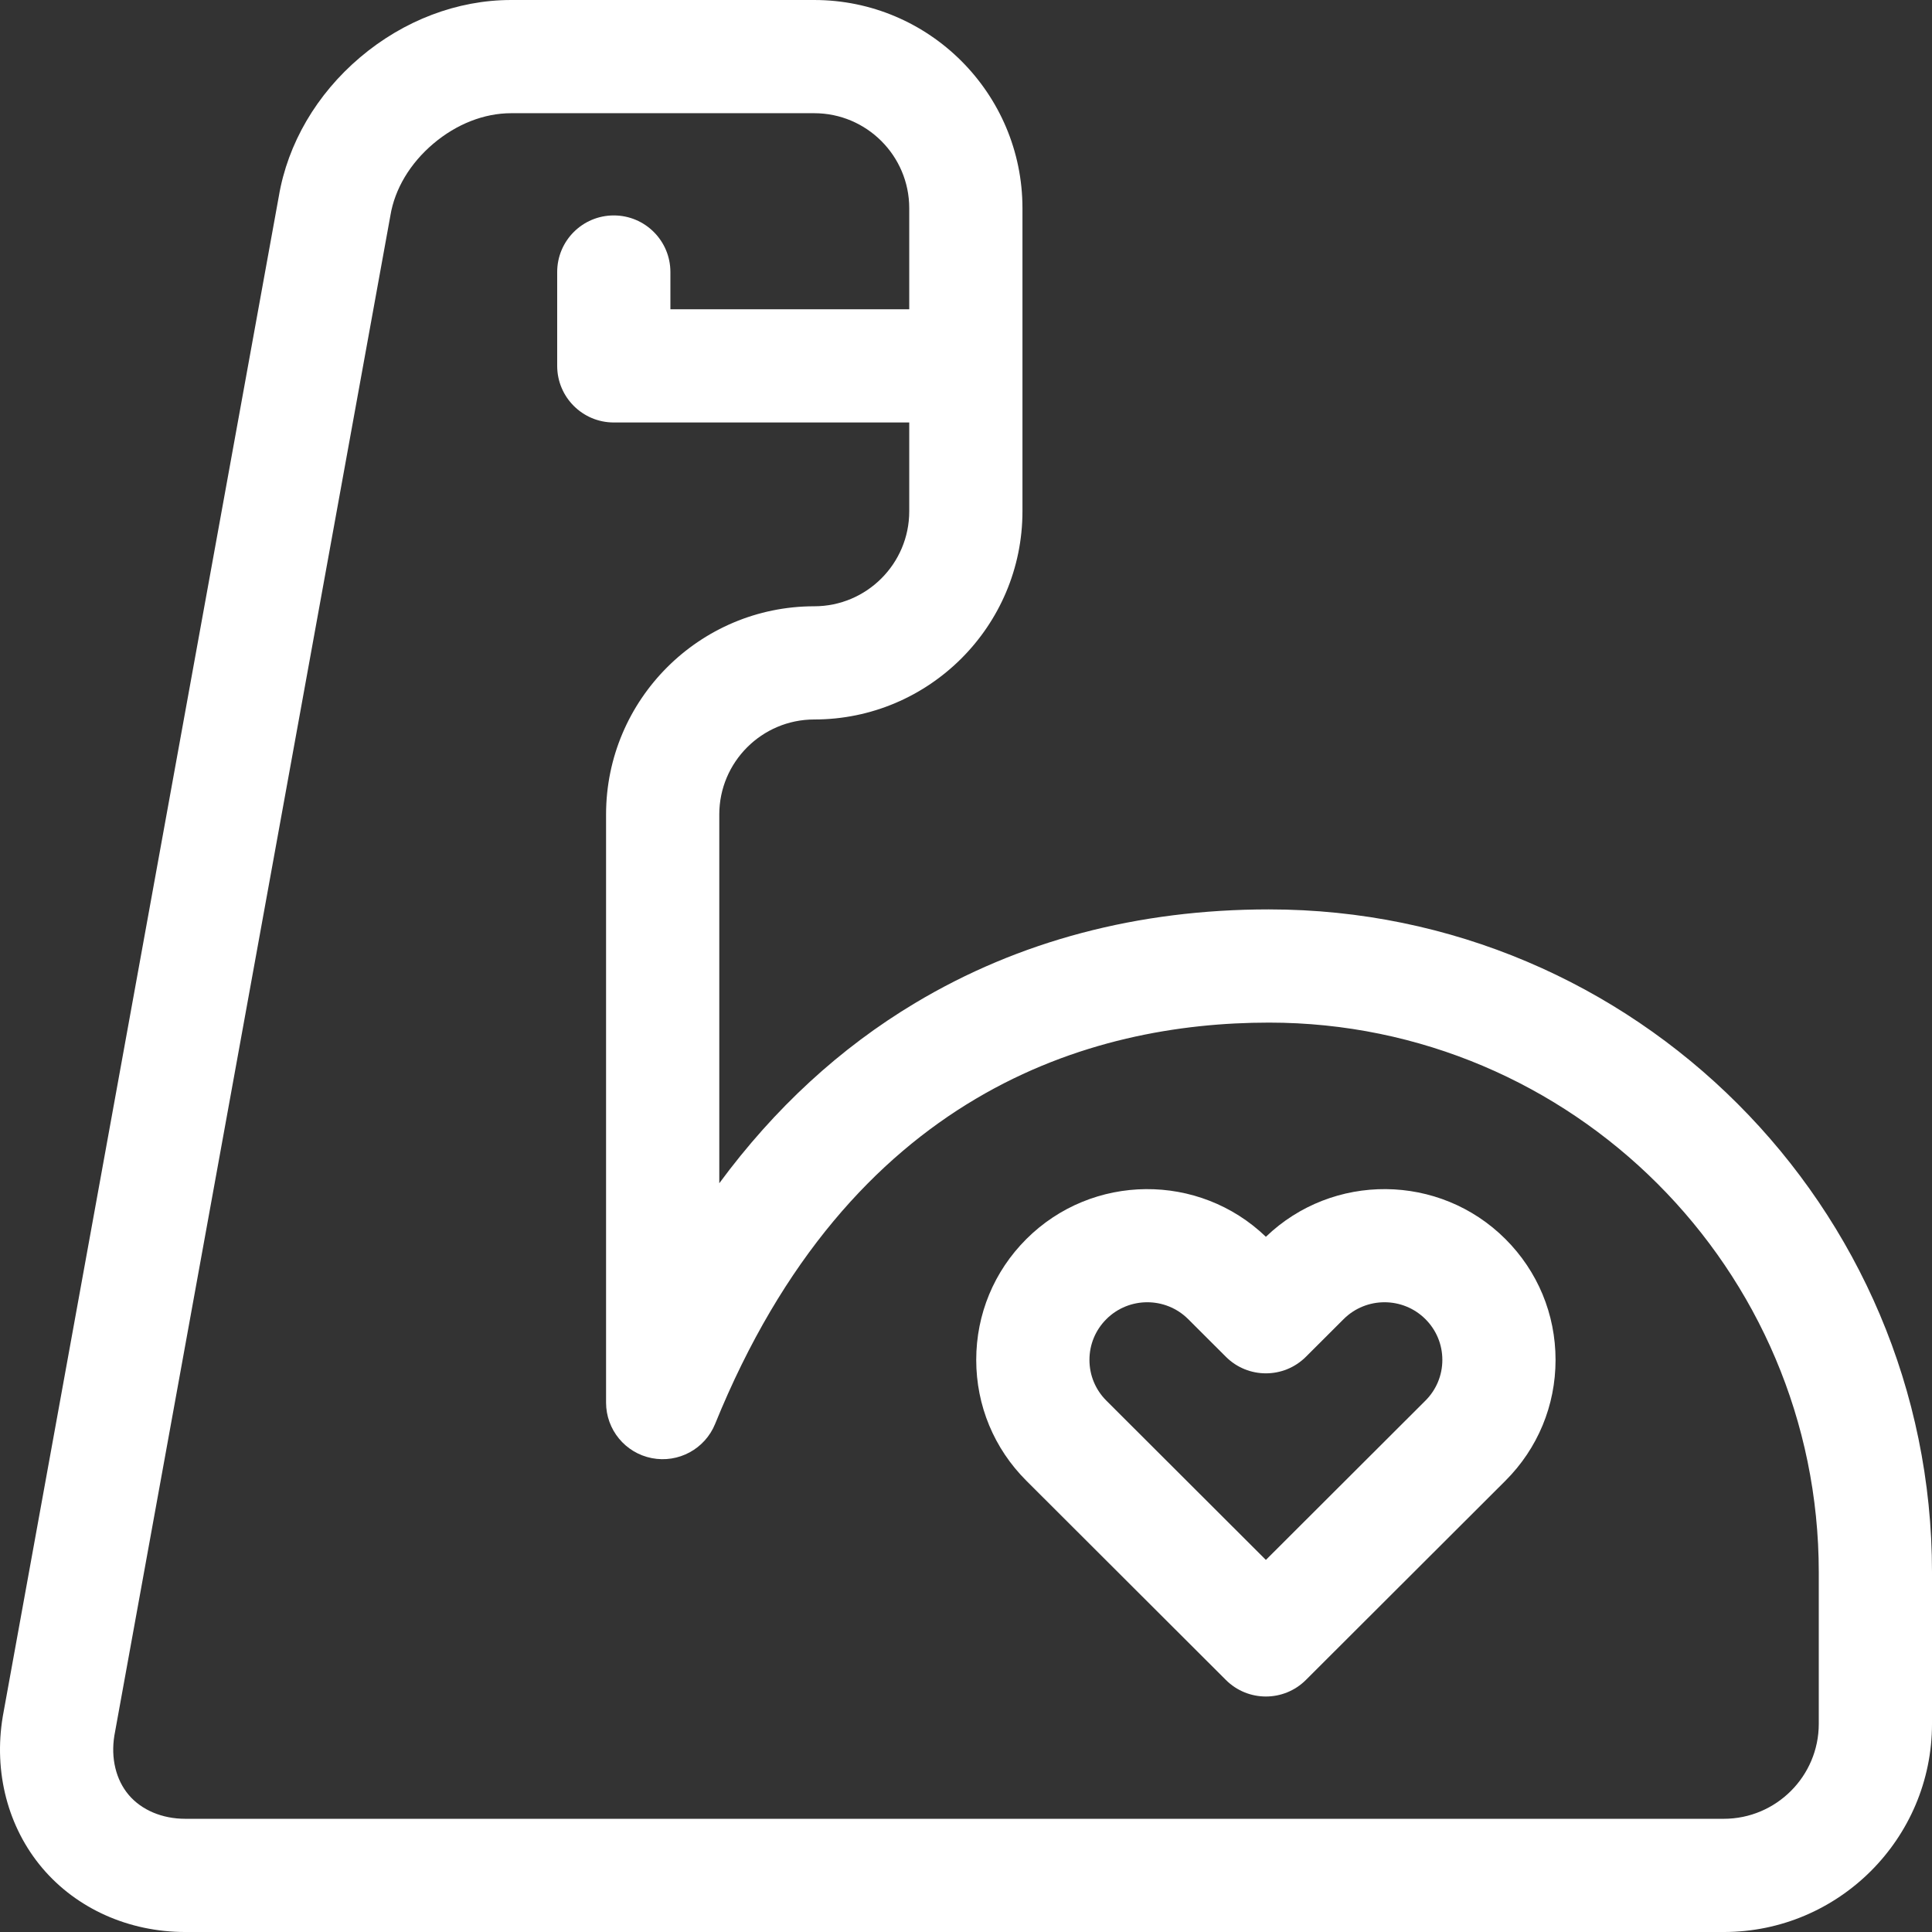 <svg id="Layer_1" enable-background="new 0 0 512 512" height="25" viewBox="0 0 512 512" width="25" xmlns="http://www.w3.org/2000/svg" fill="#fff">
<rect x="0" y="0" width="512" height="512" fill="#333333" stroke="none"/>
<g><path d="m335.474 327.762c-17.716-17.039-46.013-16.84-63.48.599-8.567 8.553-13.284 19.927-13.284 32.025s4.718 23.472 13.284 32.025l52.879 52.796c2.929 2.924 6.765 4.386 10.601 4.386s7.672-1.462 10.601-4.386l52.879-52.796c8.567-8.553 13.284-19.927 13.284-32.025s-4.718-23.472-13.284-32.025c-17.467-17.441-45.764-17.641-63.48-.599zm42.279 43.421-42.278 42.212-42.278-42.212c-2.89-2.885-4.481-6.72-4.481-10.797s1.592-7.912 4.481-10.797c2.99-2.985 6.917-4.478 10.844-4.478s7.854 1.492 10.844 4.478l9.99 9.974c5.857 5.848 15.344 5.848 21.202 0l9.99-9.974c5.979-5.97 15.708-5.971 21.688 0 2.89 2.885 4.481 6.72 4.481 10.797s-1.594 7.911-4.483 10.797z"/><path d="m336.305 241c-34.734 0-66.296 8.353-93.81 24.827-19.888 11.909-37.226 27.879-51.877 47.742v-97.733c0-13.877 11.29-25.168 25.168-25.168 30.425 0 55.176-24.748 55.176-55.168v-80.332c.001-30.42-24.751-55.168-55.176-55.168h-80.344c-14.235 0-28.443 5.396-40.01 15.195-11.533 9.771-19.182 22.85-21.545 36.839l-73.12 402.662c-.013.07-.025.141-.037.211-2.461 14.745 1.361 29.379 10.487 40.153 9.123 10.766 22.929 16.94 37.88 16.94h407.727c30.424 0 55.176-24.748 55.176-55.168v-40.168c0-96.861-78.816-175.664-175.695-175.664zm145.69 215.832c0 13.877-11.292 25.168-25.172 25.168h-407.726c-6.114 0-11.576-2.308-14.985-6.33-3.395-4.008-4.778-9.737-3.801-15.732l73.115-402.636c.013-.071.025-.143.037-.213 1.174-7.04 5.21-13.79 11.366-19.005 6.153-5.213 13.474-8.084 20.613-8.084h80.344c13.88 0 25.172 11.291 25.172 25.168v26.792h-63.294v-9.87c0-8.284-6.717-15-15.002-15s-15.002 6.716-15.002 15v24.87c0 8.284 6.717 15 15.002 15h78.297v23.54c0 13.878-11.292 25.168-25.172 25.168-30.422 0-55.173 24.748-55.173 55.168v155.864c0 7.176 5.083 13.347 12.127 14.722 7.045 1.373 14.076-2.431 16.776-9.08 35.687-87.893 99.522-106.342 146.788-106.342 80.334 0 145.69 65.345 145.69 145.664z"/></g></svg>